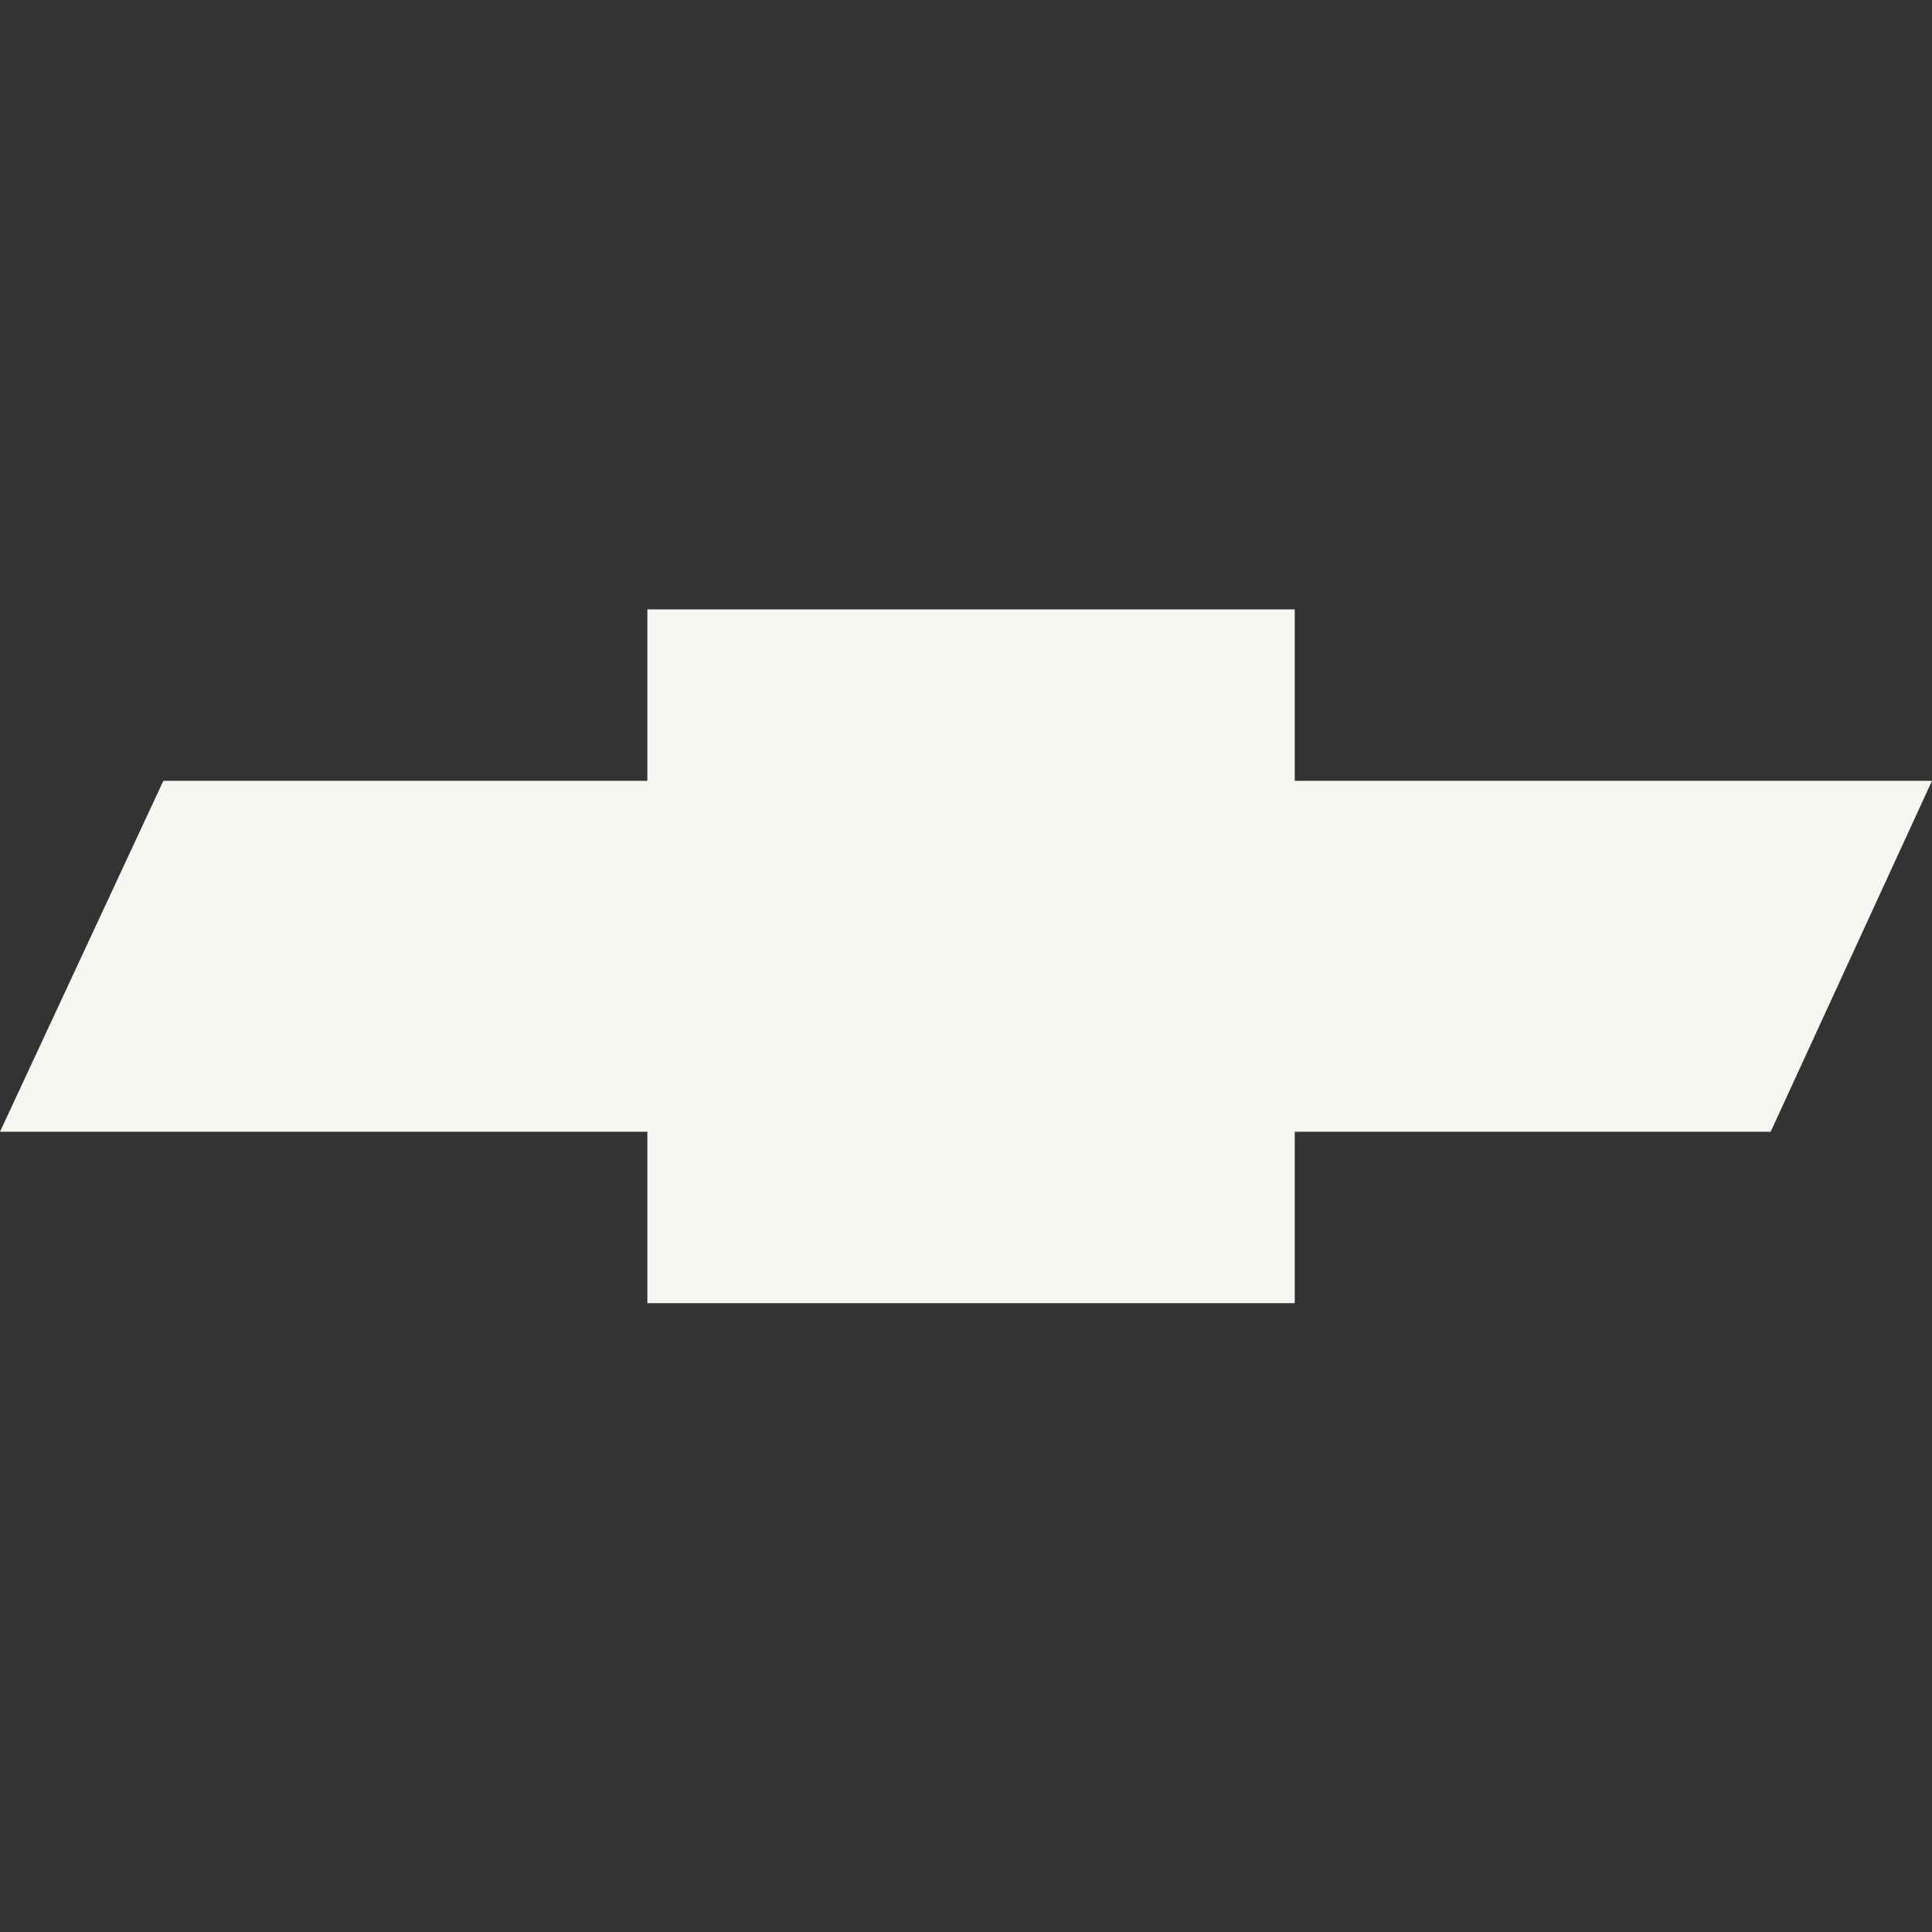 <svg width="40" height="40" viewBox="0 0 40 40" fill="none" xmlns="http://www.w3.org/2000/svg">
<rect x="0" y="0" width="40" height="40" fill="#333333" stroke="none"/>
<path d="M0 23.431H13.403V26.98H26.806V23.431H36.66L40 16.166H26.806V12.617H13.403V16.166H3.382L0 23.431Z" fill="#F6F6F3"/>
</svg>

